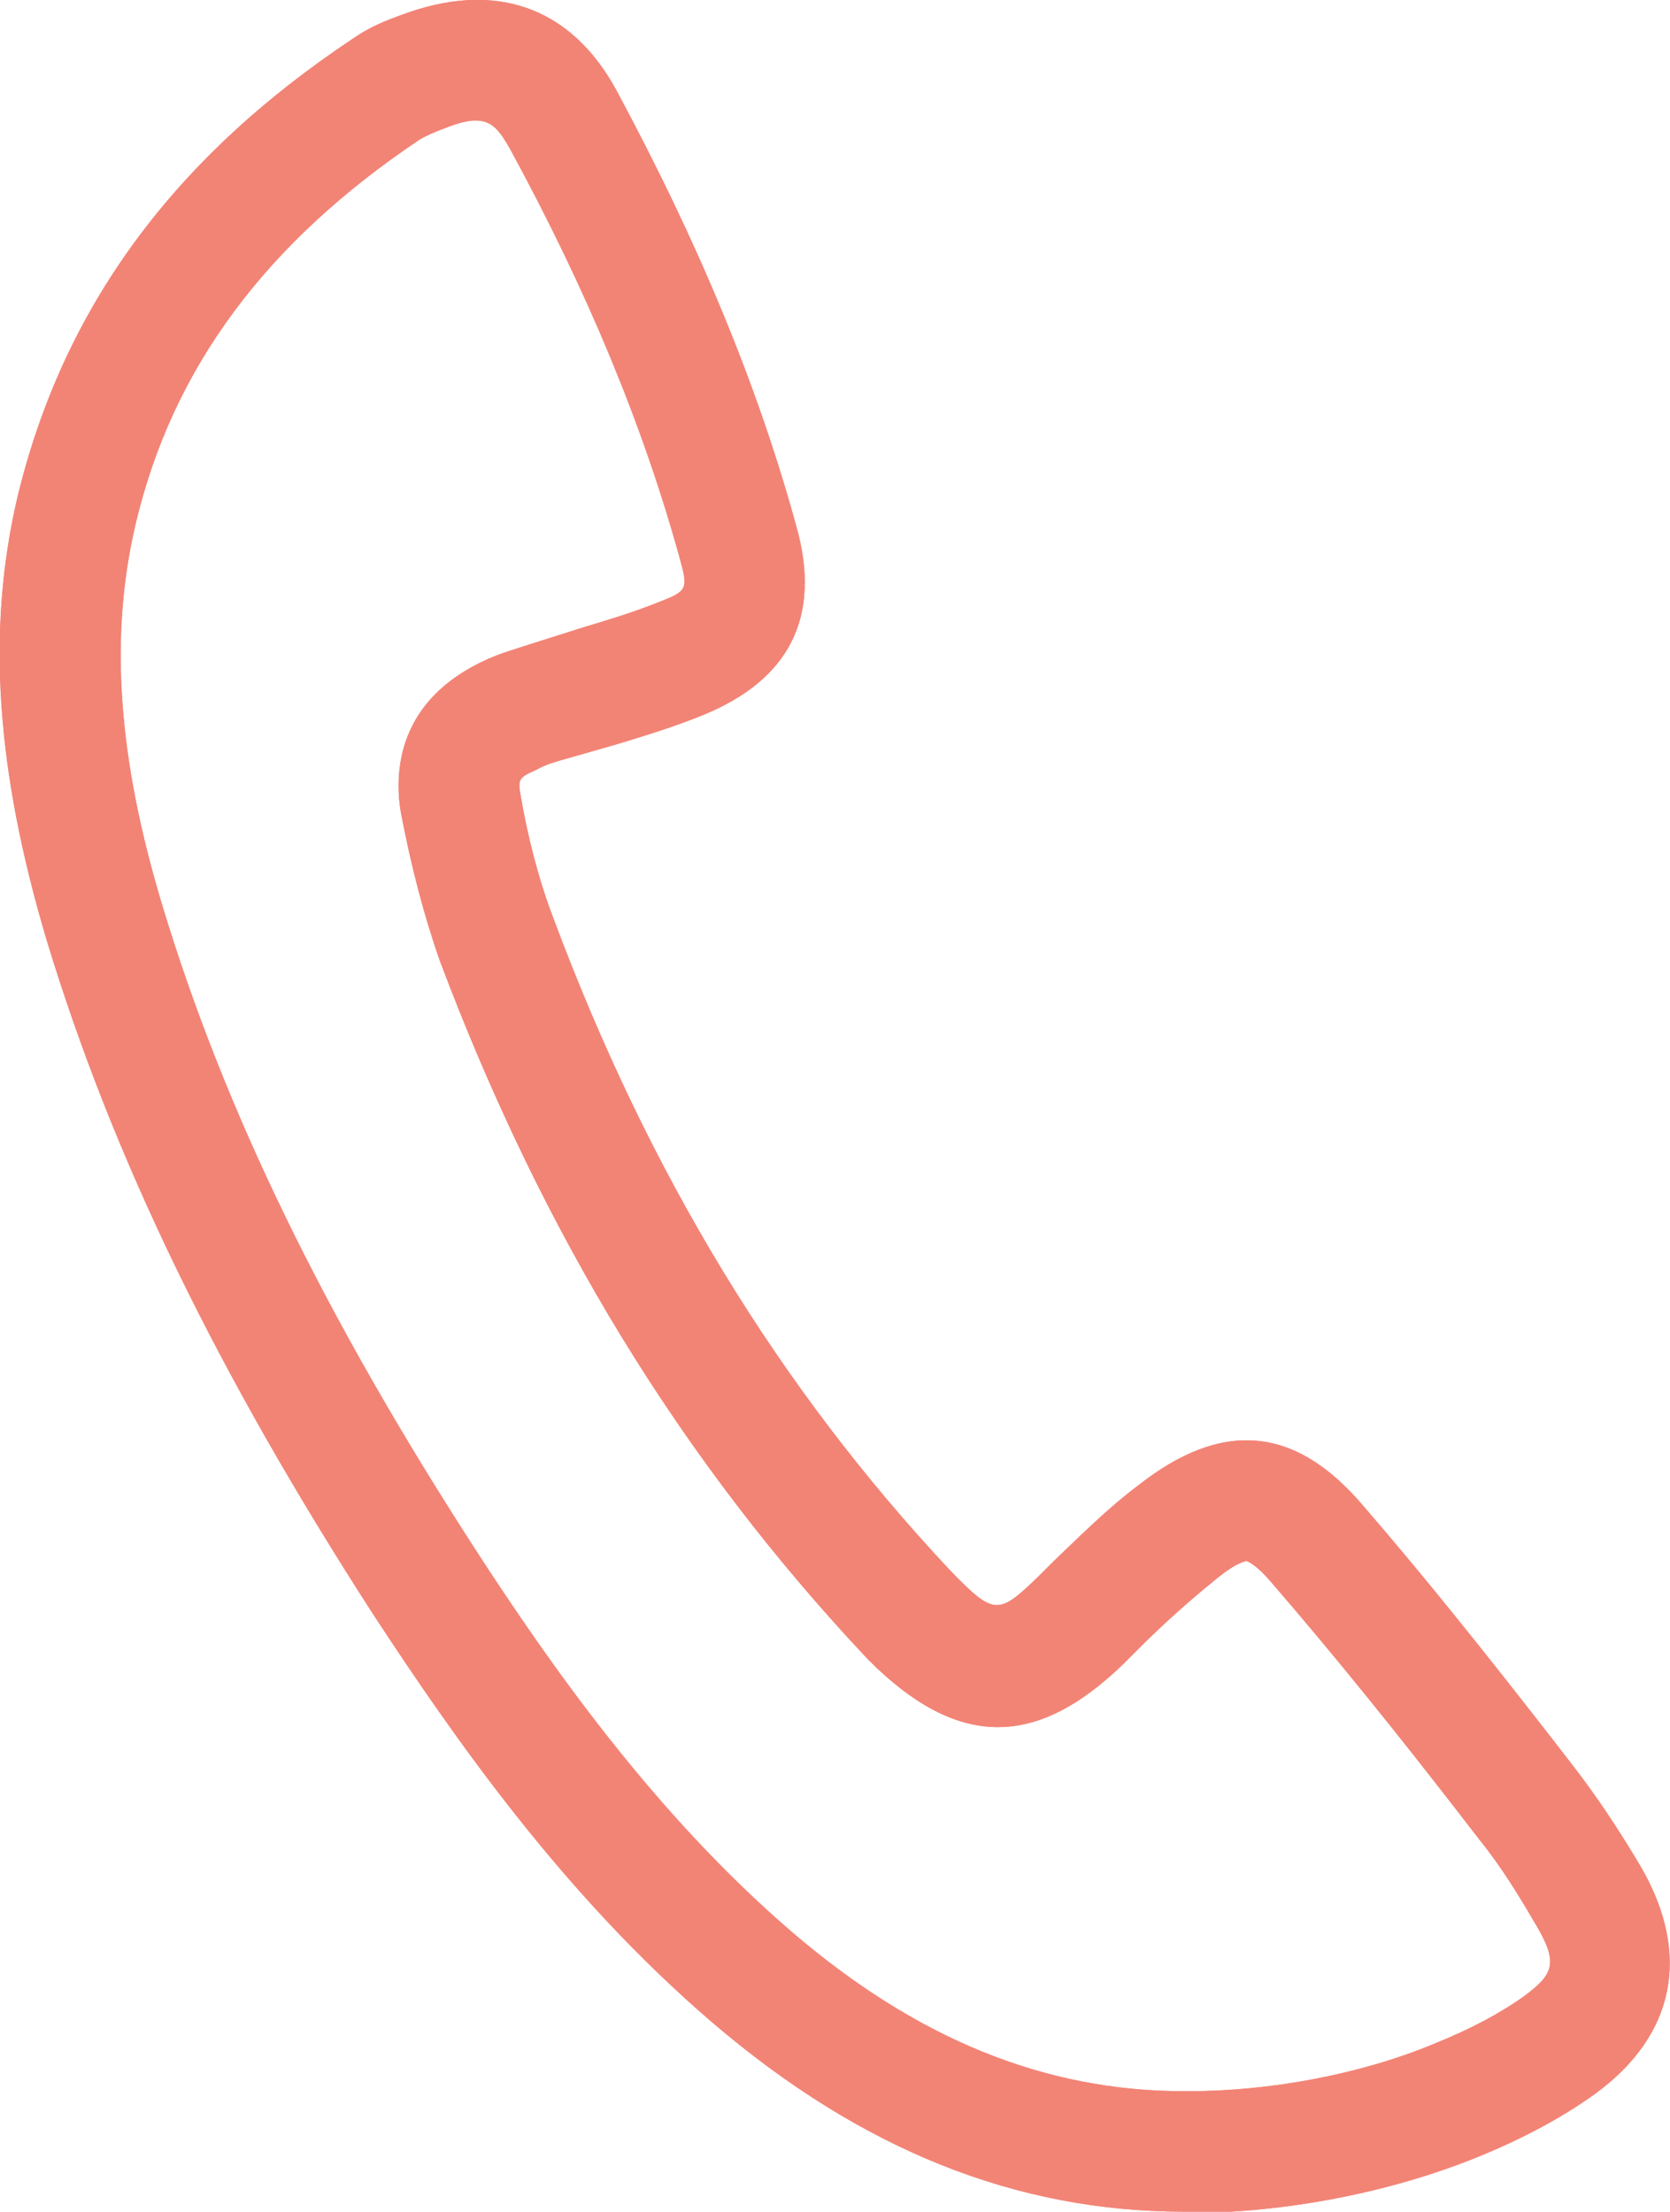 <?xml version="1.0" encoding="utf-8"?>
<!-- Generator: Adobe Illustrator 23.1.0, SVG Export Plug-In . SVG Version: 6.00 Build 0)  -->
<svg version="1.1" id="Calque_1" xmlns="http://www.w3.org/2000/svg" xmlns:xlink="http://www.w3.org/1999/xlink" x="0px" y="0px"
	 viewBox="0 0 13.17 17.44" style="enable-background:new 0 0 13.17 17.44;" xml:space="preserve">
<style type="text/css">
	.st0{fill:#F28476;}
</style>
<g id="AtvS5V_3_">
	<g>
		<g>
			<g>
				<path class="st0" d="M9.34,17.44c-1.33,0-2.55-0.49-3.72-1.49c-1.18-1.01-2.04-2.25-2.67-3.21c-1.24-1.92-2.06-3.61-2.58-5.32
					c-0.4-1.34-0.48-2.45-0.23-3.51C0.5,2.43,1.36,1.25,2.79,0.3c0.13-0.09,0.26-0.14,0.37-0.18C3.9-0.16,4.5,0.05,4.86,0.71
					C5.5,1.9,5.97,3.02,6.28,4.15c0.2,0.71-0.05,1.21-0.74,1.49C5.32,5.73,5.09,5.8,4.86,5.87L4.44,5.99
					C4.37,6.01,4.3,6.03,4.23,6.07C4.09,6.13,4.09,6.15,4.1,6.24c0.06,0.36,0.15,0.7,0.26,0.99c0.76,2.04,1.79,3.72,3.13,5.15
					c0.35,0.36,0.38,0.36,0.7,0.05l0.12-0.12c0.22-0.21,0.43-0.42,0.67-0.6c0.65-0.51,1.22-0.47,1.75,0.14
					c0.52,0.6,1.02,1.23,1.51,1.86l0.17,0.22c0.17,0.22,0.34,0.47,0.53,0.79c0.4,0.69,0.27,1.33-0.36,1.79
					c-0.25,0.18-0.56,0.35-0.93,0.5c-0.69,0.28-1.52,0.44-2.28,0.44C9.36,17.44,9.35,17.44,9.34,17.44z M3.75,0.95
					c-0.06,0-0.14,0.02-0.24,0.06C3.43,1.04,3.36,1.07,3.31,1.1C2.1,1.91,1.36,2.9,1.07,4.13C0.86,5.02,0.93,5.98,1.28,7.14
					c0.49,1.62,1.28,3.24,2.47,5.08c0.59,0.91,1.41,2.08,2.49,3.01c0.99,0.85,2,1.26,3.1,1.26c0.01,0,0.01,0,0.02,0h0
					c0,0,0.01,0,0.01,0c0.64,0,1.35-0.13,1.93-0.37c0.3-0.12,0.54-0.25,0.72-0.38c0.23-0.17,0.27-0.26,0.1-0.55
					c-0.14-0.24-0.28-0.47-0.45-0.68l-0.17-0.22c-0.48-0.62-0.97-1.23-1.48-1.82c-0.13-0.15-0.19-0.16-0.19-0.16
					c0,0-0.07,0-0.25,0.15c-0.21,0.17-0.41,0.35-0.6,0.54l-0.12,0.12c-0.7,0.68-1.32,0.66-2.01-0.03c-1.48-1.57-2.57-3.36-3.38-5.51
					C3.34,7.21,3.24,6.82,3.16,6.4C3.11,6.09,3.13,5.52,3.84,5.2c0.11-0.05,0.22-0.08,0.34-0.12l0.41-0.13
					c0.2-0.06,0.4-0.12,0.6-0.2C5.42,4.66,5.43,4.65,5.36,4.4C5.07,3.35,4.63,2.29,4.02,1.17C3.94,1.03,3.88,0.95,3.75,0.95z"/>
			</g>
			<g>
				<path class="st0" d="M9.34,17.44c-1.33,0-2.55-0.49-3.72-1.49c-1.18-1.01-2.04-2.25-2.67-3.21c-1.24-1.92-2.06-3.61-2.58-5.32
					c-0.4-1.34-0.48-2.45-0.23-3.51C0.5,2.43,1.36,1.25,2.79,0.3c0.13-0.09,0.26-0.14,0.37-0.18C3.9-0.16,4.5,0.05,4.86,0.71
					C5.5,1.9,5.97,3.02,6.28,4.15c0.2,0.71-0.05,1.21-0.74,1.49C5.32,5.73,5.09,5.8,4.86,5.87L4.44,5.99
					C4.37,6.01,4.3,6.03,4.23,6.07C4.09,6.13,4.09,6.15,4.1,6.24c0.06,0.36,0.15,0.7,0.26,0.99c0.76,2.04,1.79,3.72,3.13,5.15
					c0.35,0.36,0.38,0.36,0.7,0.05l0.12-0.12c0.22-0.21,0.43-0.42,0.67-0.6c0.65-0.51,1.22-0.47,1.75,0.14
					c0.52,0.6,1.02,1.23,1.51,1.86l0.17,0.22c0.17,0.22,0.34,0.47,0.53,0.79c0.4,0.69,0.27,1.33-0.36,1.79
					c-0.25,0.18-0.56,0.35-0.93,0.5c-0.69,0.28-1.52,0.44-2.28,0.44C9.36,17.44,9.35,17.44,9.34,17.44z M3.75,0.95
					c-0.06,0-0.14,0.02-0.24,0.06C3.43,1.04,3.36,1.07,3.31,1.1C2.1,1.91,1.36,2.9,1.07,4.13C0.86,5.02,0.93,5.98,1.28,7.14
					c0.49,1.62,1.28,3.24,2.47,5.08c0.59,0.91,1.41,2.08,2.49,3.01c0.99,0.85,2,1.26,3.1,1.26c0.01,0,0.01,0,0.02,0h0
					c0,0,0.01,0,0.01,0c0.64,0,1.35-0.13,1.93-0.37c0.3-0.12,0.54-0.25,0.72-0.38c0.23-0.17,0.27-0.26,0.1-0.55
					c-0.14-0.24-0.28-0.47-0.45-0.68l-0.17-0.22c-0.48-0.62-0.97-1.23-1.48-1.82c-0.13-0.15-0.19-0.16-0.19-0.16
					c0,0-0.07,0-0.25,0.15c-0.21,0.17-0.41,0.35-0.6,0.54l-0.12,0.12c-0.7,0.68-1.32,0.66-2.01-0.03c-1.48-1.57-2.57-3.36-3.38-5.51
					C3.34,7.21,3.24,6.82,3.16,6.4C3.11,6.09,3.13,5.52,3.84,5.2c0.11-0.05,0.22-0.08,0.34-0.12l0.41-0.13
					c0.2-0.06,0.4-0.12,0.6-0.2C5.42,4.66,5.43,4.65,5.36,4.4C5.07,3.35,4.63,2.29,4.02,1.17C3.94,1.03,3.88,0.95,3.75,0.95z"/>
			</g>
		</g>
	</g>
</g>
</svg>
